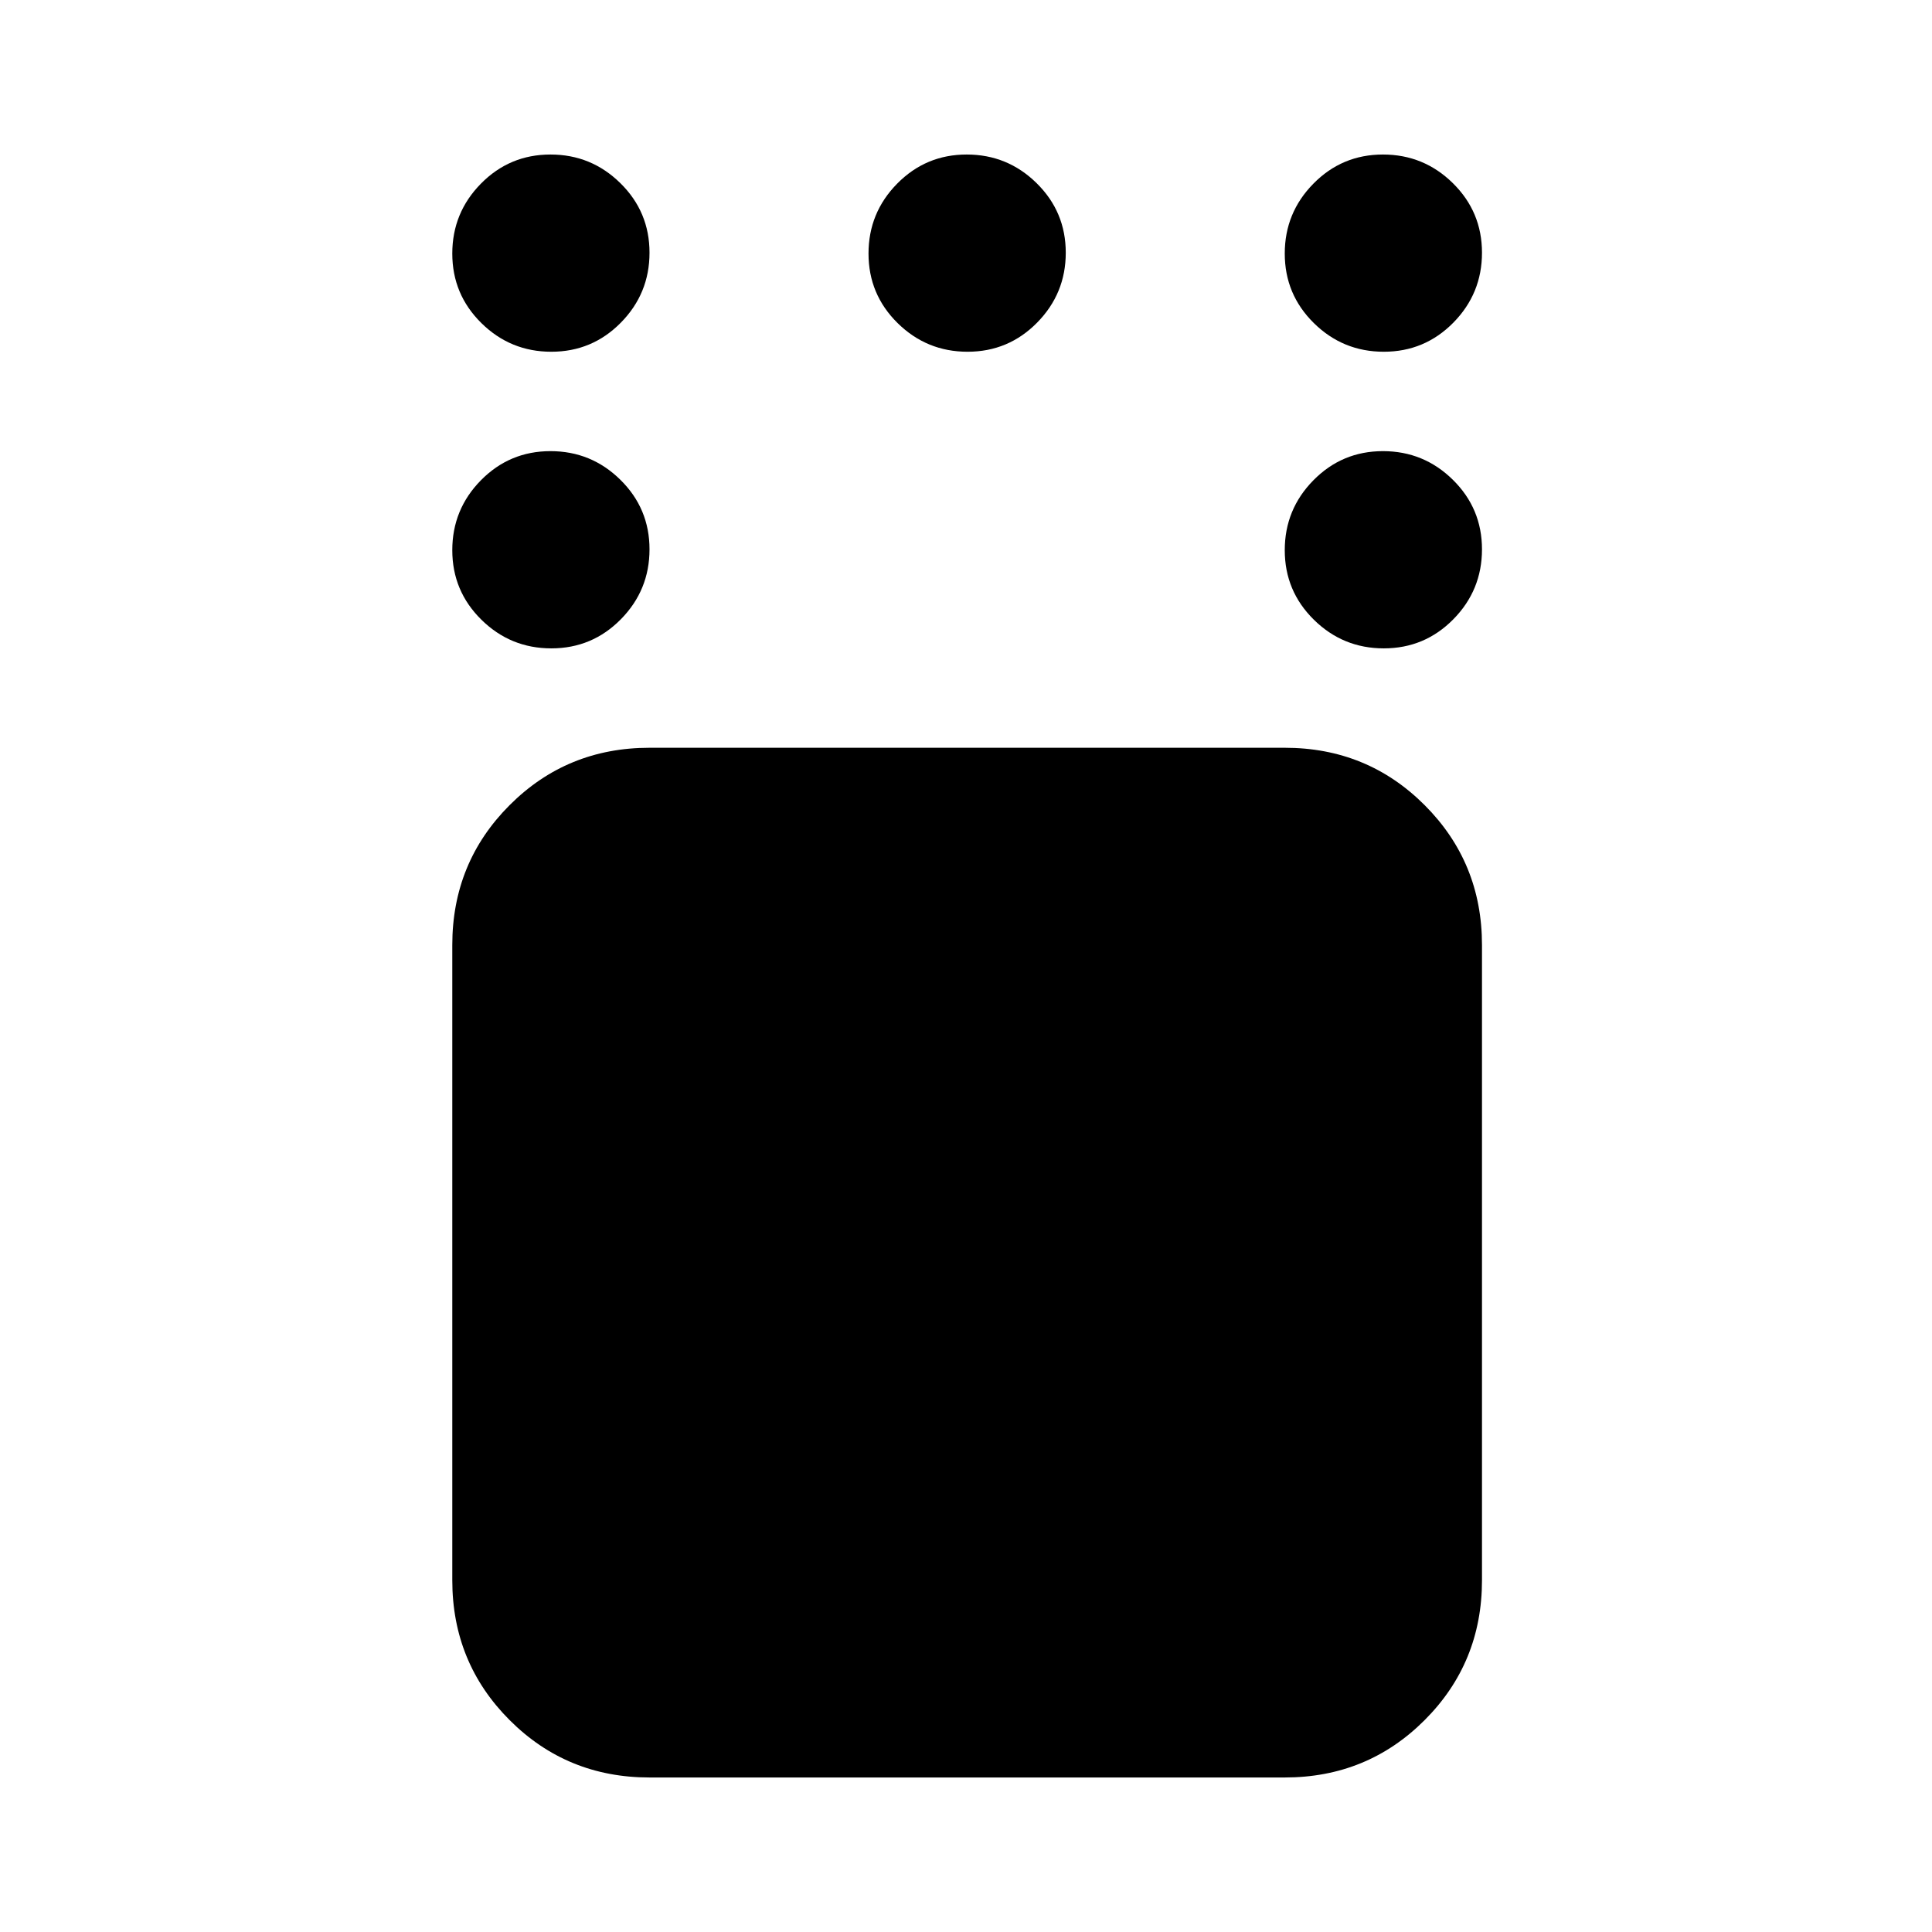 <svg xmlns="http://www.w3.org/2000/svg" height="20" viewBox="0 -960 960 960" width="20"><path d="M322.74-76.78q-41.01 0-69.5-28.5-28.5-28.5-28.5-69.5v-315.65q0-41.01 28.5-69.51 28.49-28.5 69.5-28.5h315.65q41.01 0 69.5 28.5 28.5 28.5 28.5 69.51v315.65q0 41-28.5 69.5-28.49 28.5-69.5 28.5H322.74ZM687.6-637.83q-20.3 0-34.75-14.24-14.46-14.25-14.46-34.55 0-20.29 14.25-34.75 14.24-14.46 34.54-14.46 20.3 0 34.76 14.25 14.45 14.25 14.45 34.54 0 20.3-14.24 34.76-14.25 14.45-34.55 14.45Zm0-147.39q-20.3 0-34.75-14.24-14.46-14.25-14.46-34.55 0-20.29 14.25-34.75 14.24-14.46 34.54-14.46 20.3 0 34.76 14.25 14.45 14.24 14.45 34.54 0 20.3-14.24 34.76-14.25 14.45-34.55 14.45Zm-206.82 0q-20.3 0-34.76-14.24-14.46-14.25-14.46-34.55 0-20.29 14.25-34.75t34.54-14.46q20.3 0 34.76 14.25 14.46 14.24 14.46 34.54 0 20.3-14.25 34.76-14.25 14.45-34.54 14.45Zm-206.83 0q-20.3 0-34.75-14.24-14.46-14.25-14.46-34.55 0-20.29 14.24-34.75 14.25-14.46 34.55-14.46 20.3 0 34.75 14.25 14.46 14.24 14.46 34.54 0 20.3-14.25 34.76-14.24 14.45-34.54 14.45Zm0 147.39q-20.3 0-34.75-14.24-14.46-14.25-14.46-34.55 0-20.29 14.24-34.75 14.25-14.46 34.55-14.46 20.3 0 34.75 14.25 14.46 14.25 14.46 34.54 0 20.3-14.25 34.76-14.24 14.45-34.54 14.45Z"/></svg>